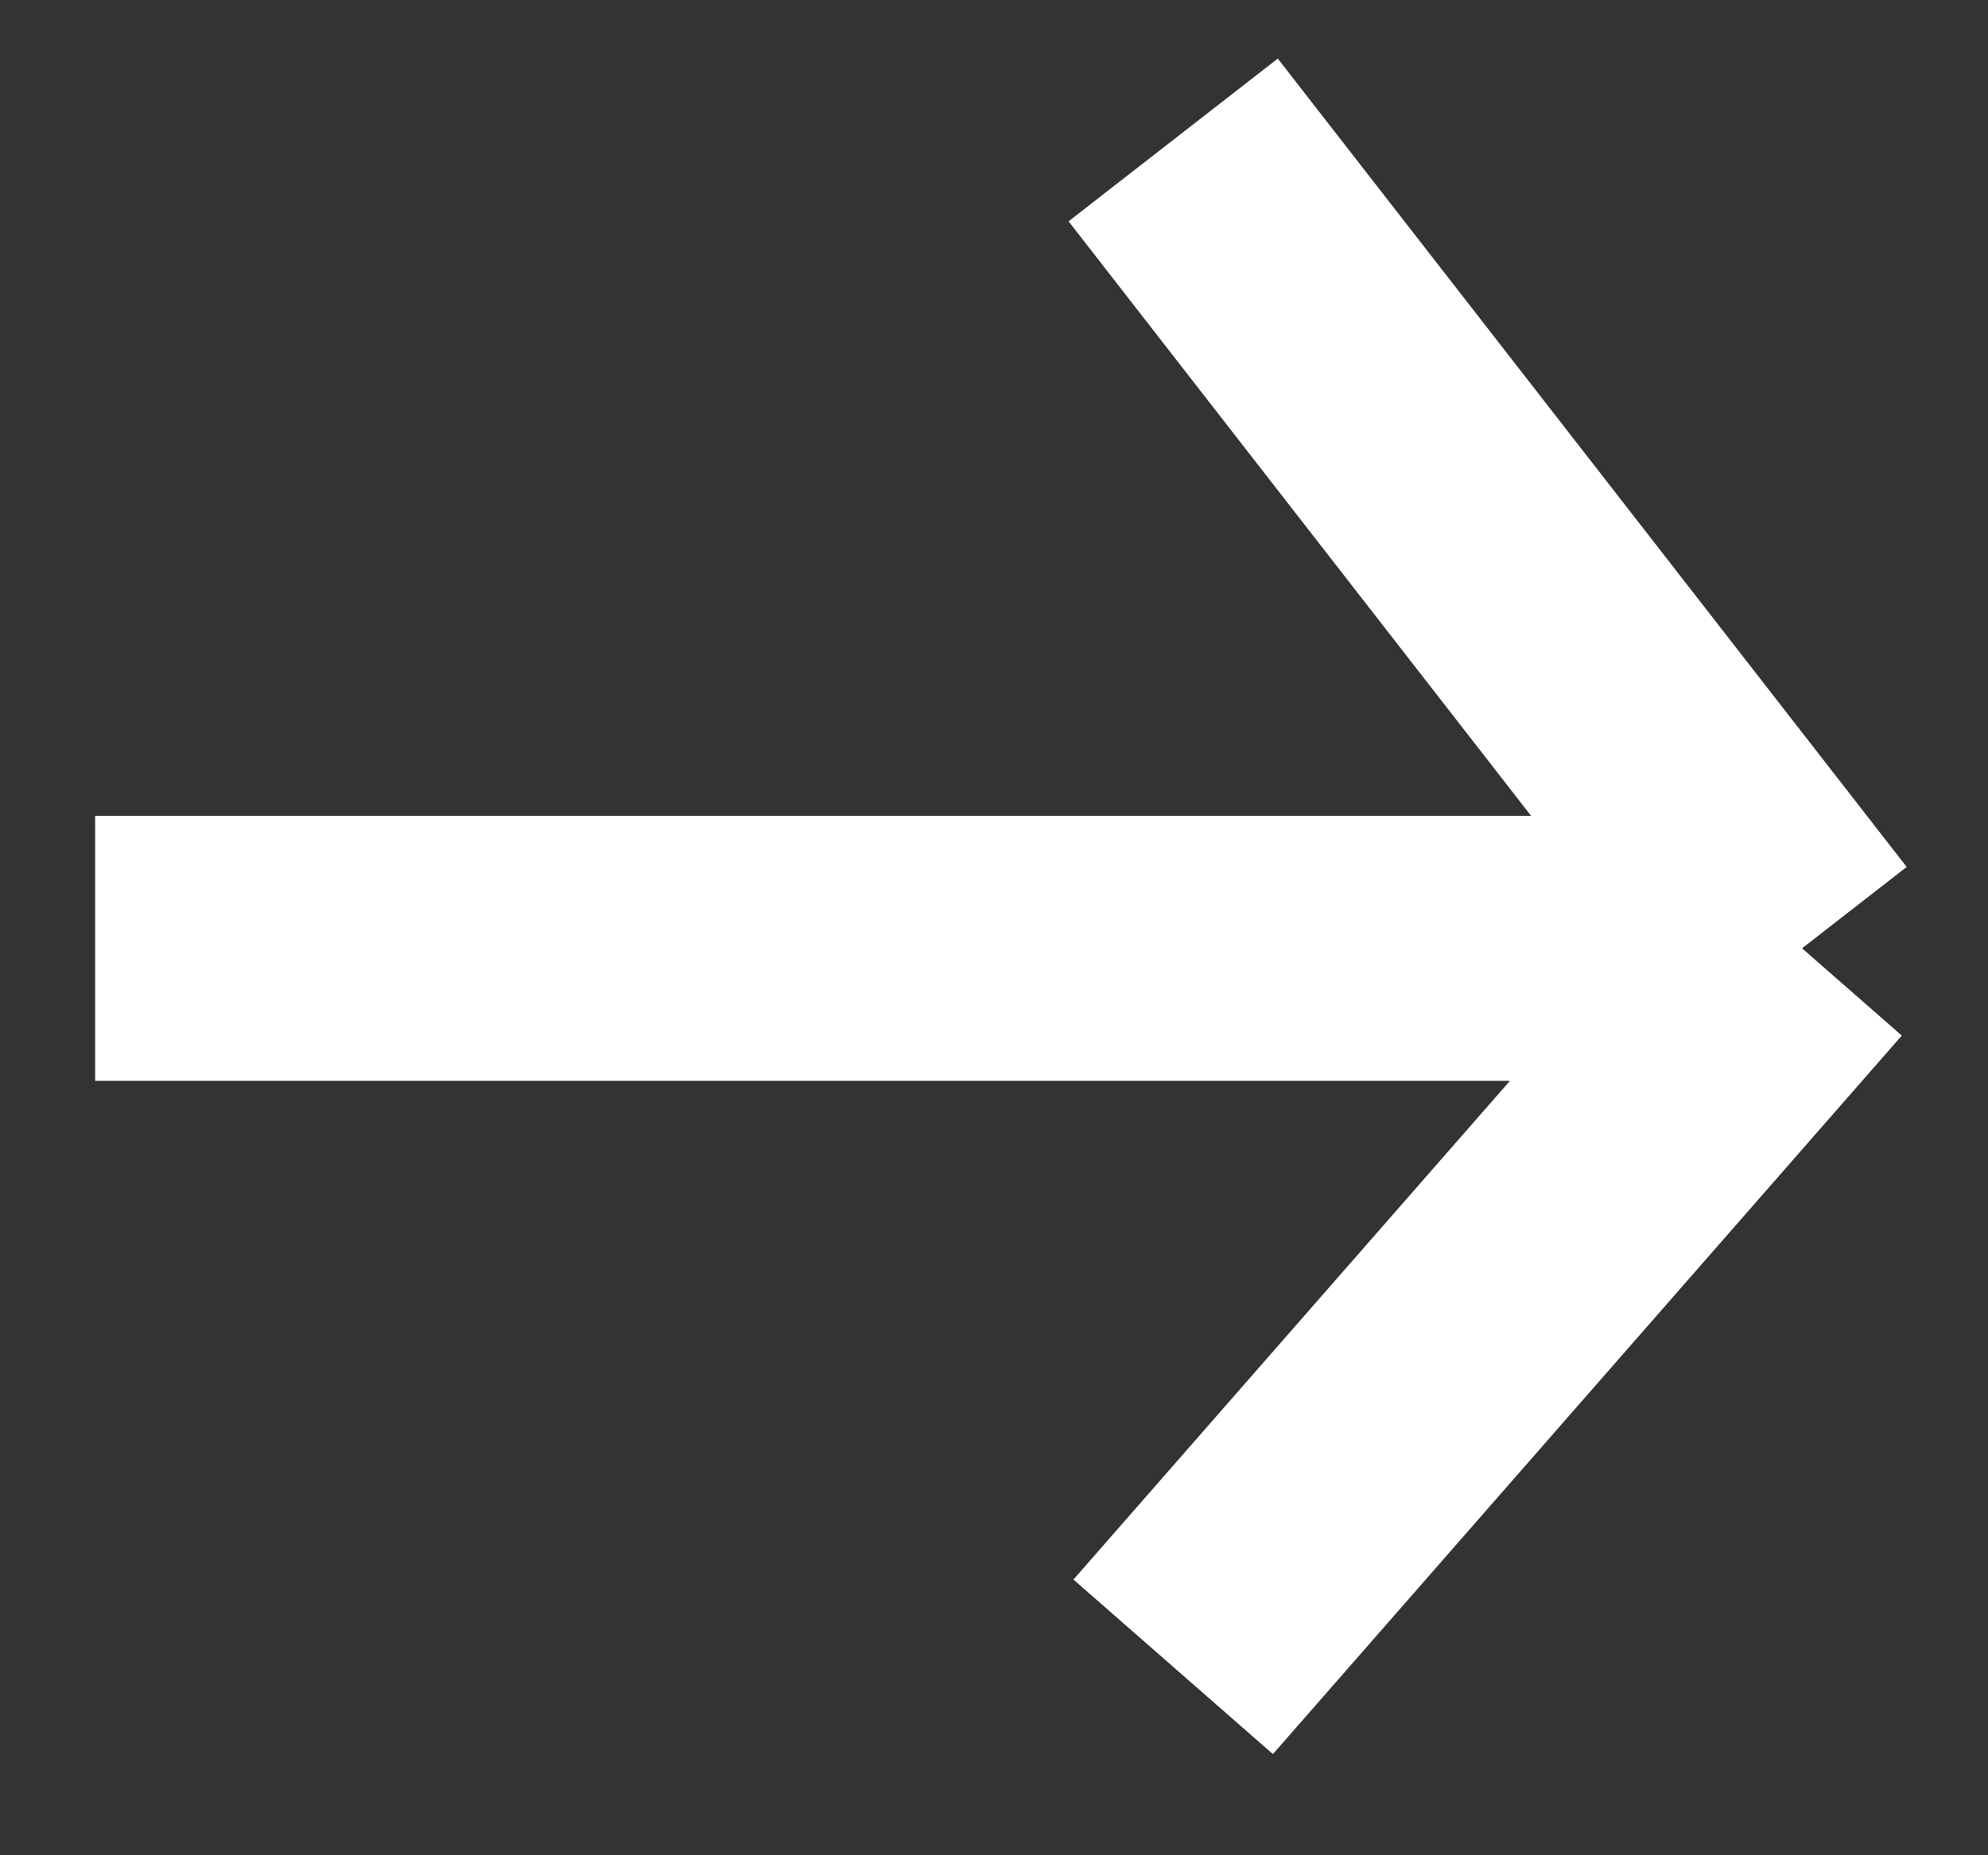<svg width="15" height="14" viewBox="0 0 15 14" fill="none" xmlns="http://www.w3.org/2000/svg">
<rect x="0" y="0" width="15" height="14" fill="#333333" stroke="none"/>
<path d="M0.718 7.156H13.597M13.597 7.156L8.852 1.056M13.597 7.156L8.852 12.578" stroke="white" stroke-width="2"/>
</svg>
